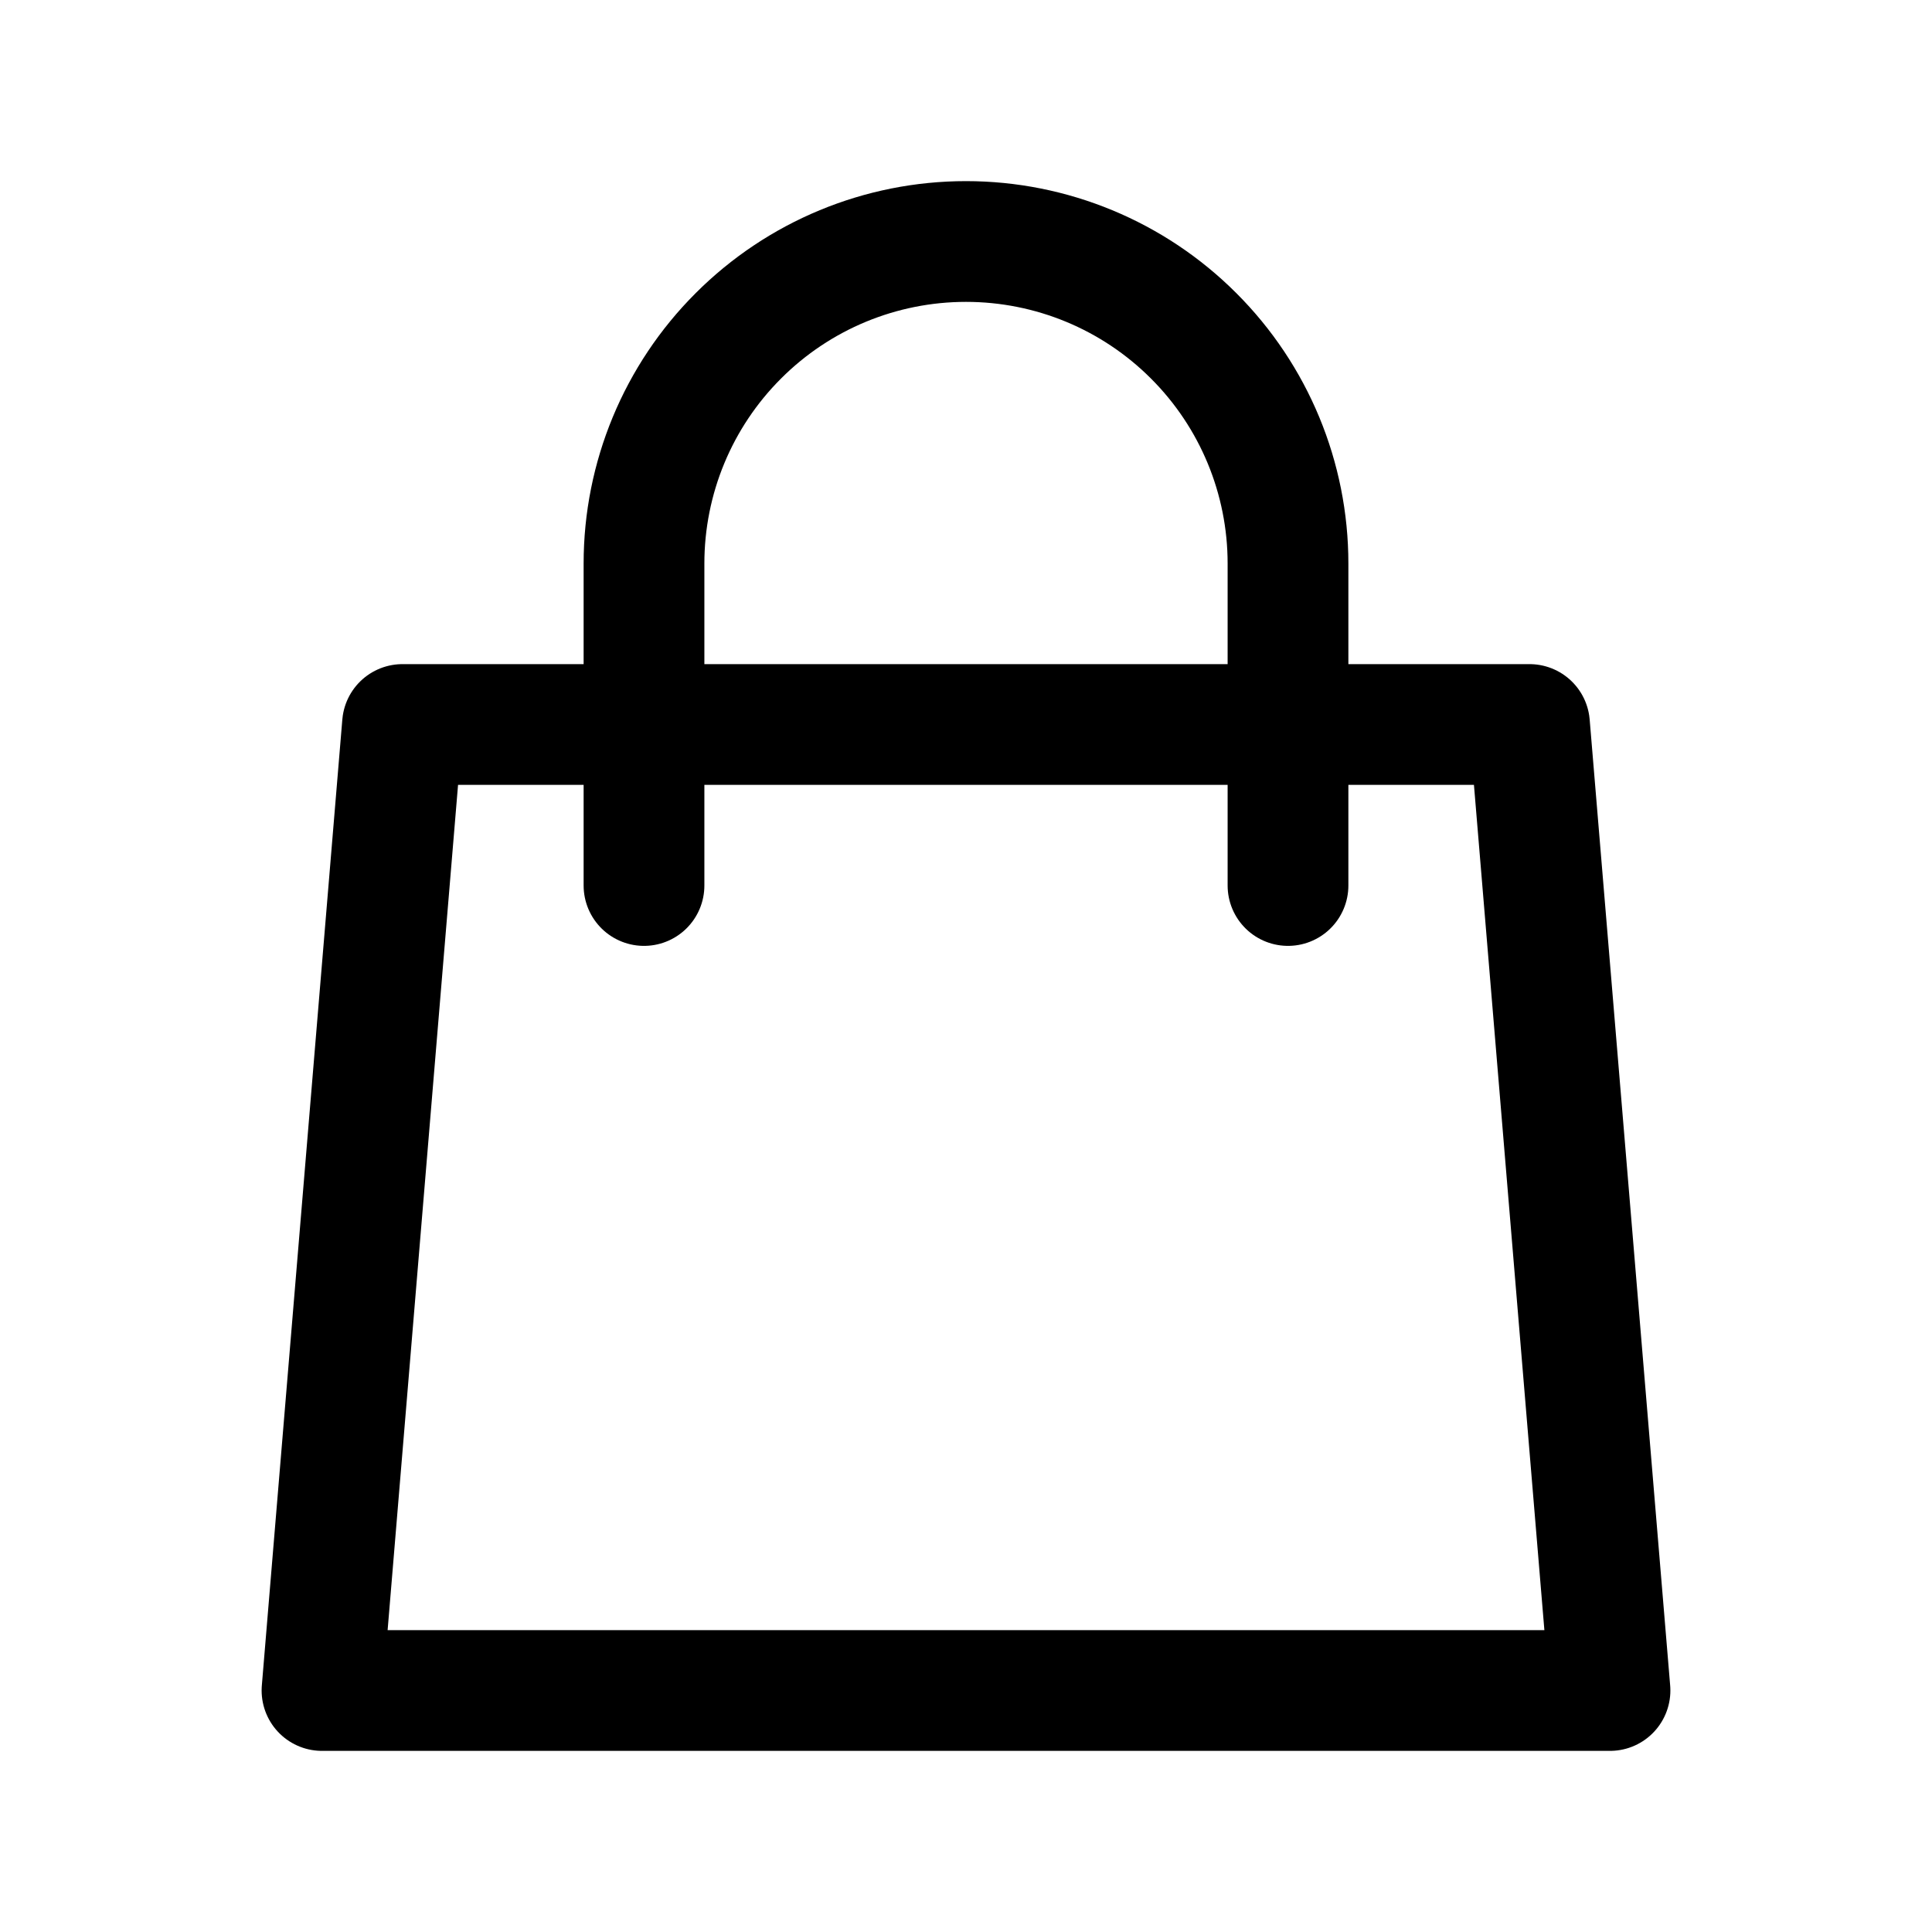 <svg xmlns="http://www.w3.org/2000/svg" fill="none" stroke-width="1.5" aria-hidden="true" data-slot="icon" viewBox="0 0 24 24" stroke="currentColor">
  <path stroke-linecap="round" stroke-linejoin="round" d="M16 11V7c0-1.061-.421-2.078-1.172-2.828C14.078 3.421 13.061 3 12 3s-2.078.421-2.828 1.172C8.421 4.922 8 5.939 8 7v4M5 9h14l1 12H4z"/>
</svg>
